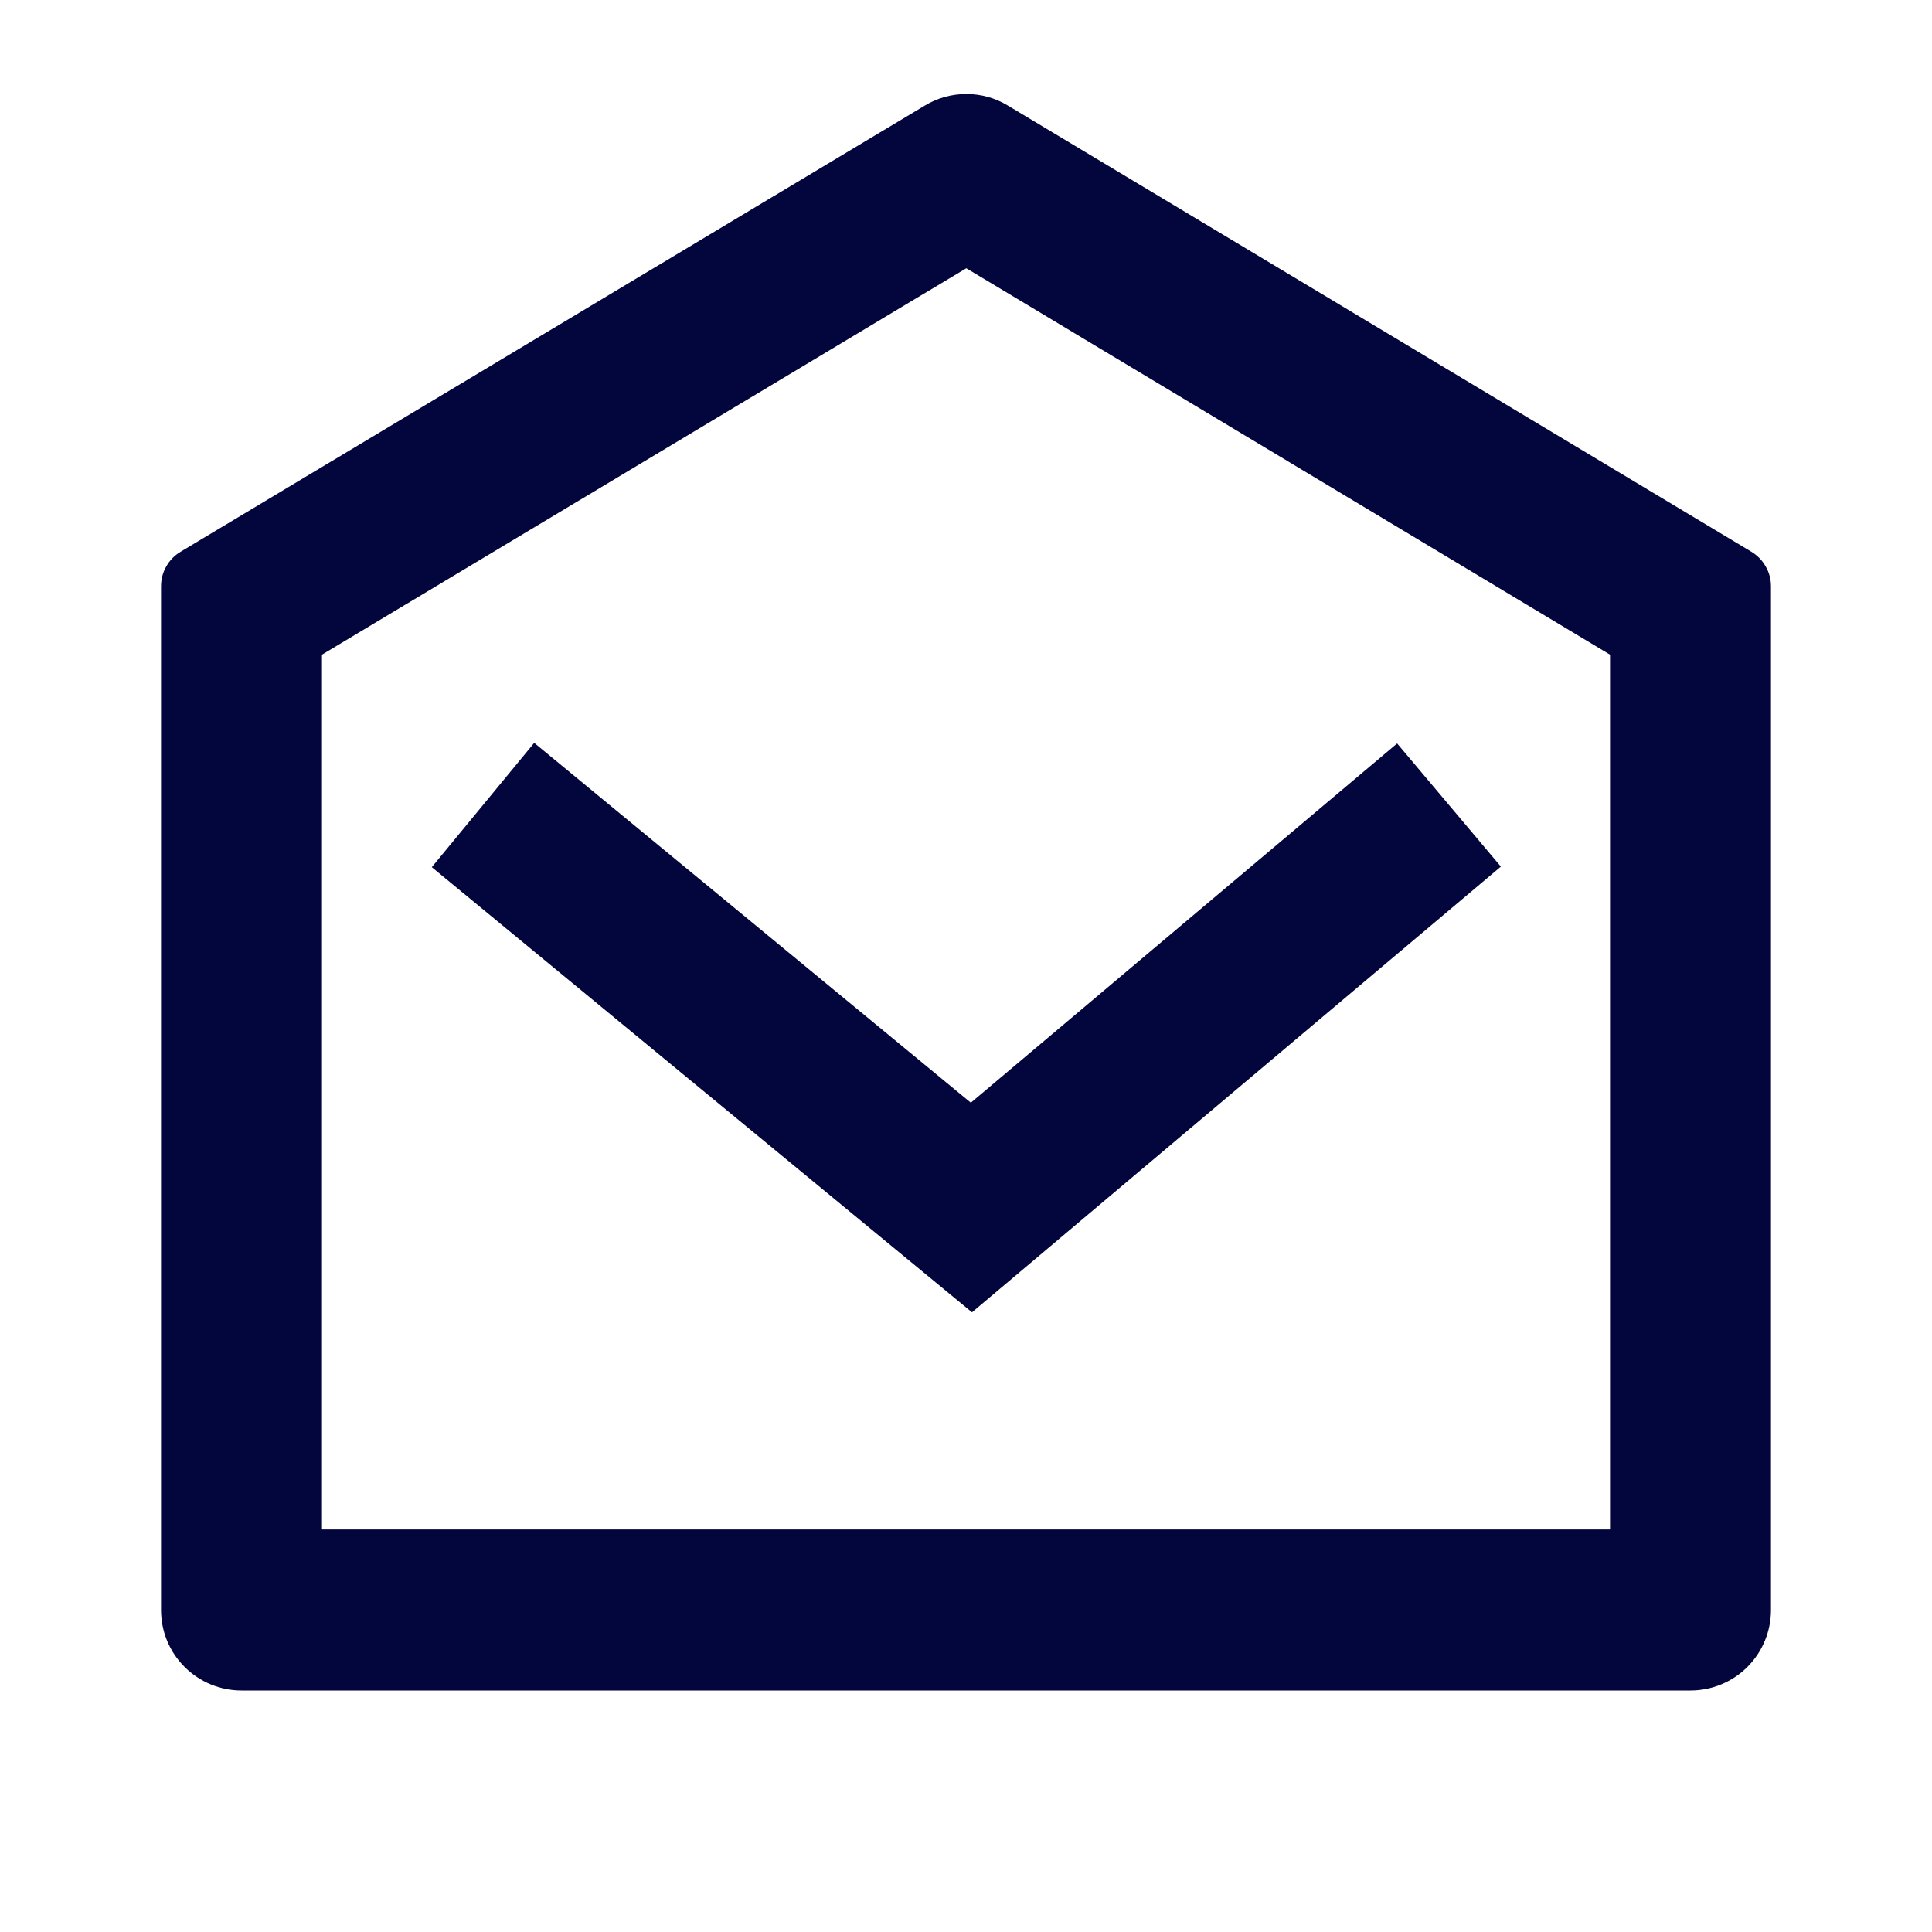 <svg width="20" height="20" viewBox="0 0 20 20" fill="none" xmlns="http://www.w3.org/2000/svg">
<path d="M1.869 5.712L9.575 1.092C9.704 1.014 9.853 0.973 10.004 0.973C10.155 0.973 10.303 1.014 10.432 1.092L18.131 5.712C18.193 5.75 18.244 5.802 18.279 5.865C18.315 5.927 18.333 5.998 18.333 6.07V16.667C18.333 16.888 18.245 17.1 18.089 17.256C17.933 17.412 17.721 17.5 17.5 17.5H2.5C2.279 17.5 2.067 17.412 1.911 17.256C1.754 17.1 1.667 16.888 1.667 16.667V6.069C1.667 5.997 1.685 5.926 1.721 5.864C1.756 5.801 1.807 5.749 1.869 5.712ZM3.333 6.777V15.833H16.667V6.777L10.003 2.777L3.333 6.777V6.777ZM10.05 11.415L14.463 7.696L15.537 8.971L10.062 13.585L4.47 8.977L5.53 7.69L10.05 11.415V11.415Z" fill="#03053D"/>
</svg>
